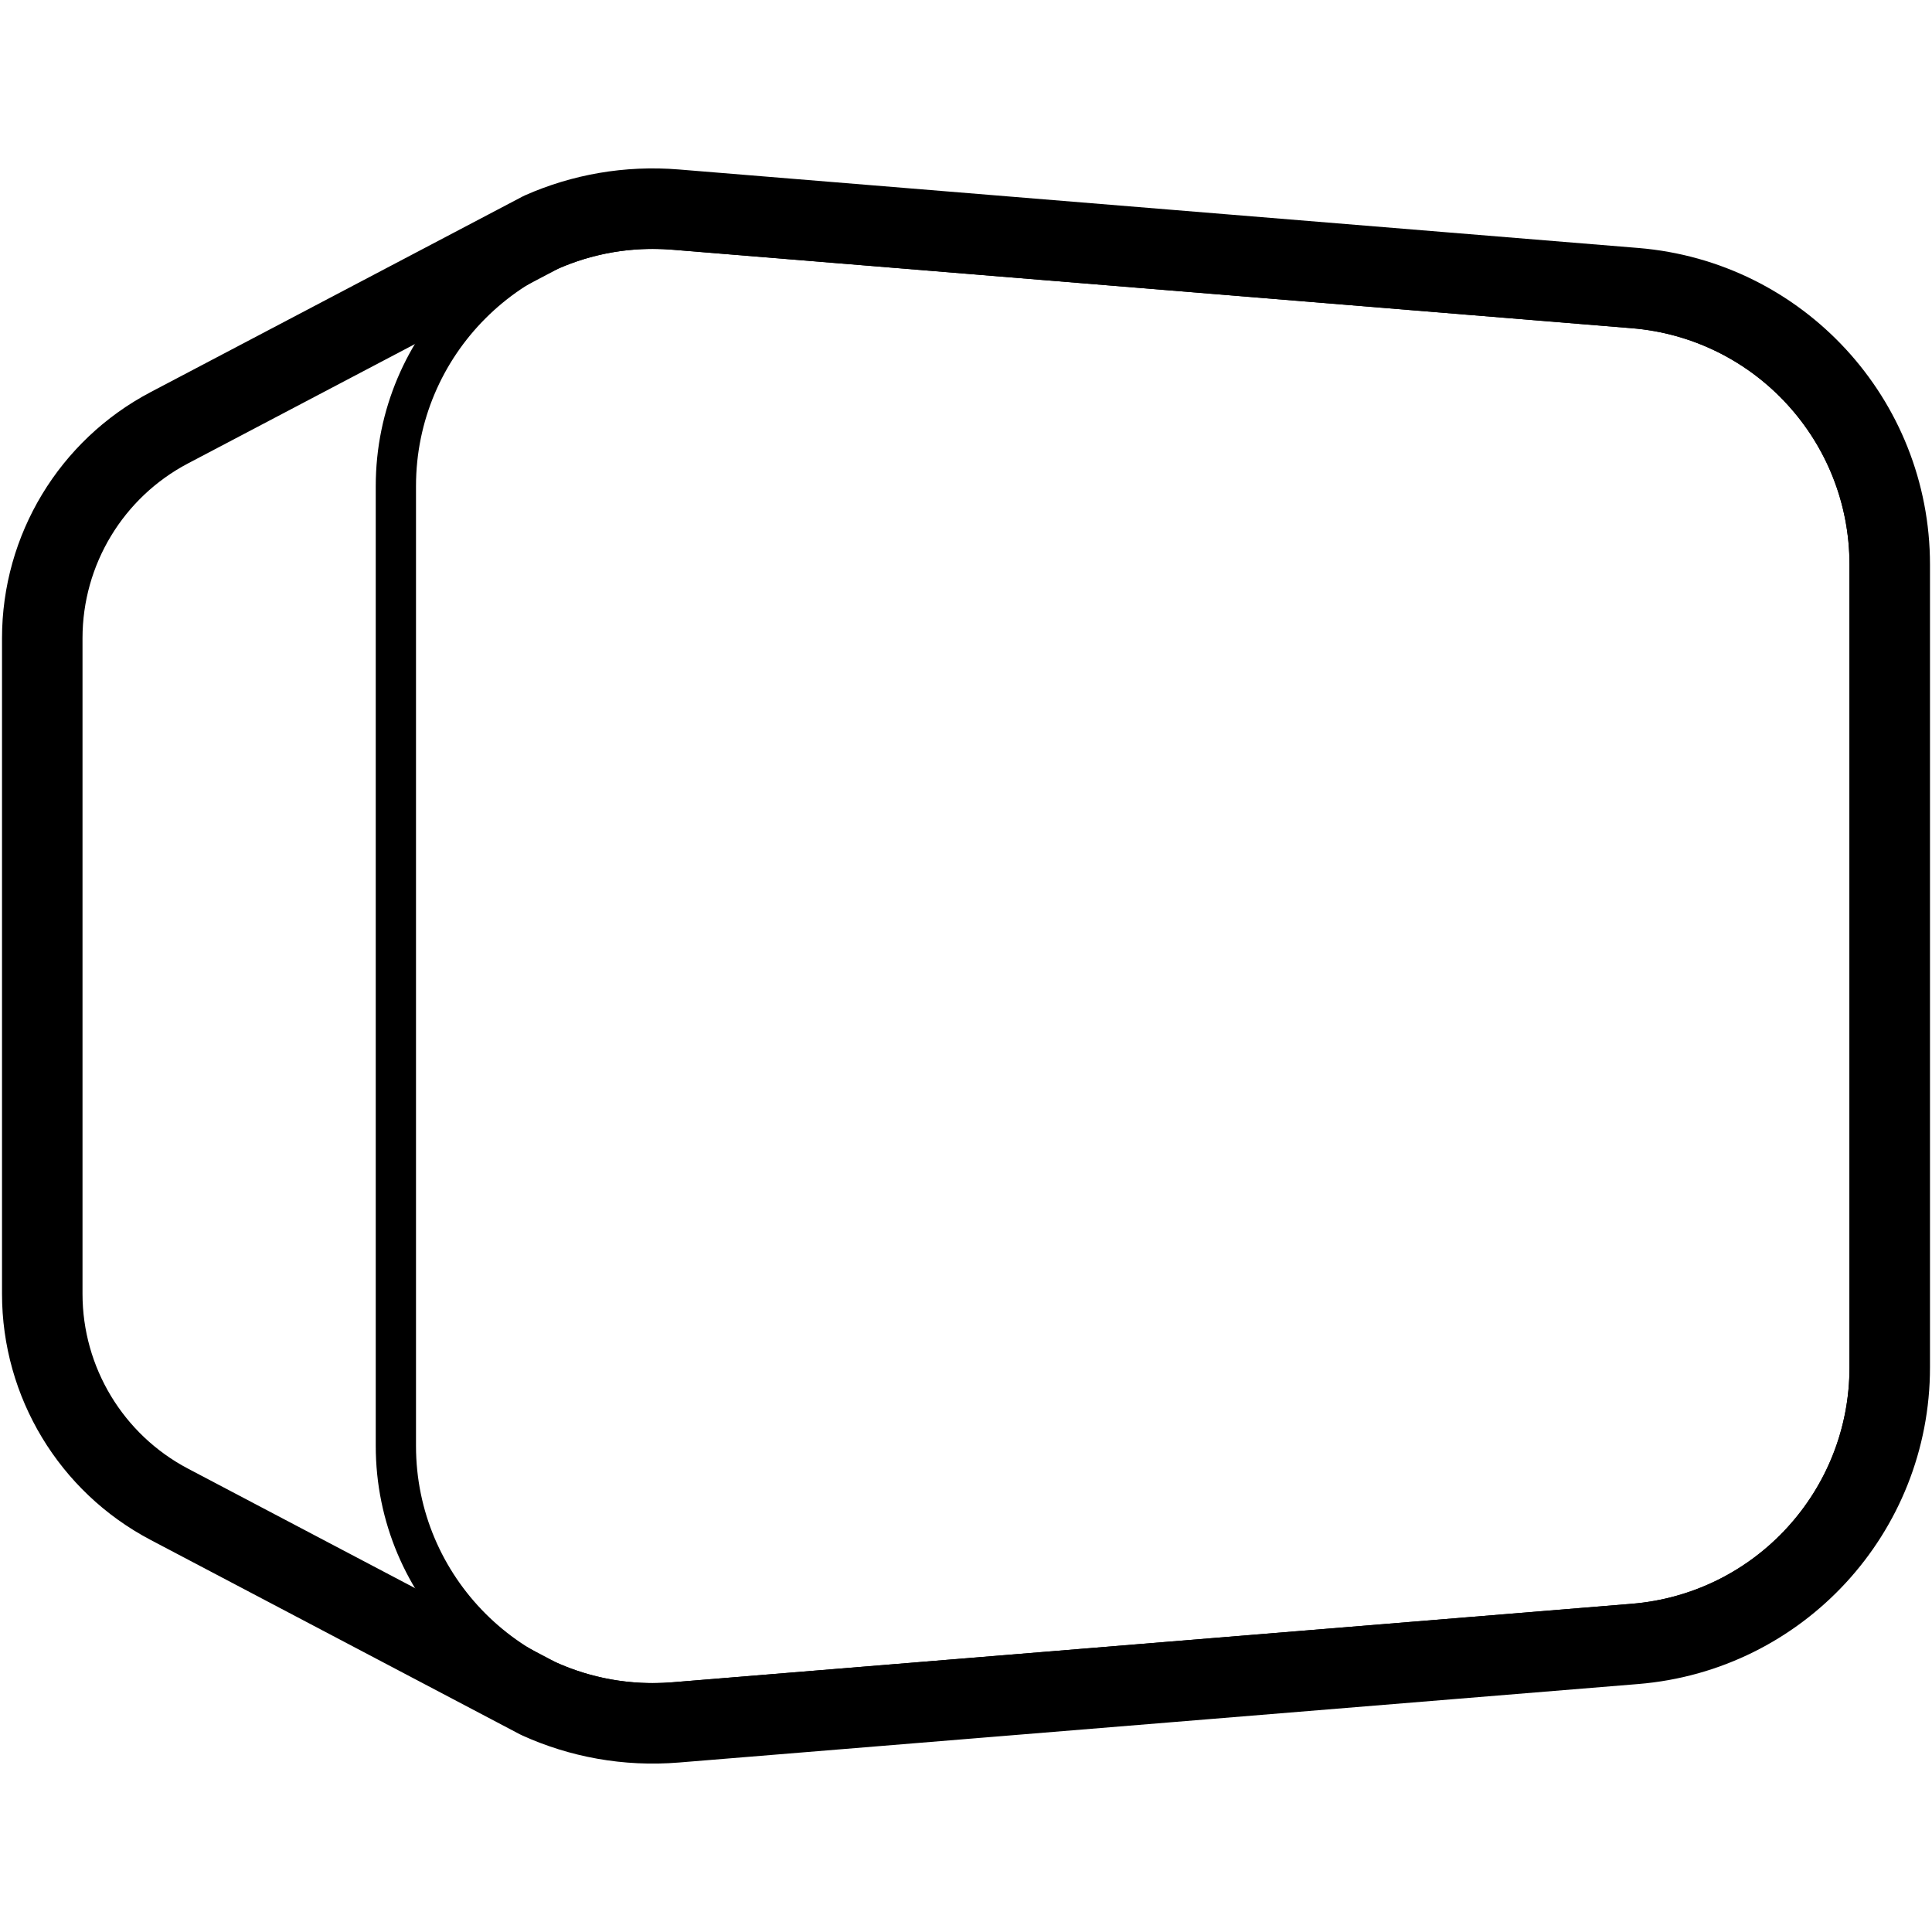 <svg xmlns="http://www.w3.org/2000/svg" viewBox="0 0 960 960"><defs><style>.cls-2{fill:none;stroke:#000;stroke-linecap:round;stroke-linejoin:round;stroke-width:20px}</style></defs><path d="M324.339 846.319c-70.375 0-127.63-57.344-127.63-127.83V241.511c0-70.486 57.255-127.83 127.63-127.83 3.517 0 7.089.146 10.616.435l476.648 39.005c32.08 2.625 61.76 17.106 83.572 40.776 21.812 23.669 33.824 54.432 33.824 86.619v398.967c0 32.187-12.012 62.949-33.824 86.619-21.812 23.67-51.492 38.151-83.572 40.776l-476.648 39.005c-3.528.289-7.099.435-10.616.435Z" class="cls-2"/><path d="M268.984 115.336 84.144 212.55C45.314 232.972 21 273.231 21 317.104v325.818c0 43.859 24.298 84.107 63.109 104.536l183.541 96.609" class="cls-2"/><path fill="none" stroke="#000" stroke-linecap="round" stroke-linejoin="round" stroke-width="40" d="M939 280.52v398.96c0 71.76-55.06 131.51-126.58 137.37l-476.65 39c-24.29 1.99-47.53-2.43-68.12-11.78h-.01l-14.1-7.43-169.43-89.18C45.3 727.03 21 686.78 21 642.92V317.1c0-43.87 24.31-84.13 63.14-104.55l168.13-88.42 16.71-8.79c20.26-8.95 43.02-13.14 66.79-11.19l476.65 39C883.94 149.01 939 208.76 939 280.52Z"/><path d="m253.54 836.64 14.1 7.43c-4.85-2.21-9.56-4.69-14.1-7.43Zm15.44-721.3-16.71 8.79c5.34-3.3 10.93-6.24 16.71-8.79Z" class="cls-2"/></svg>

